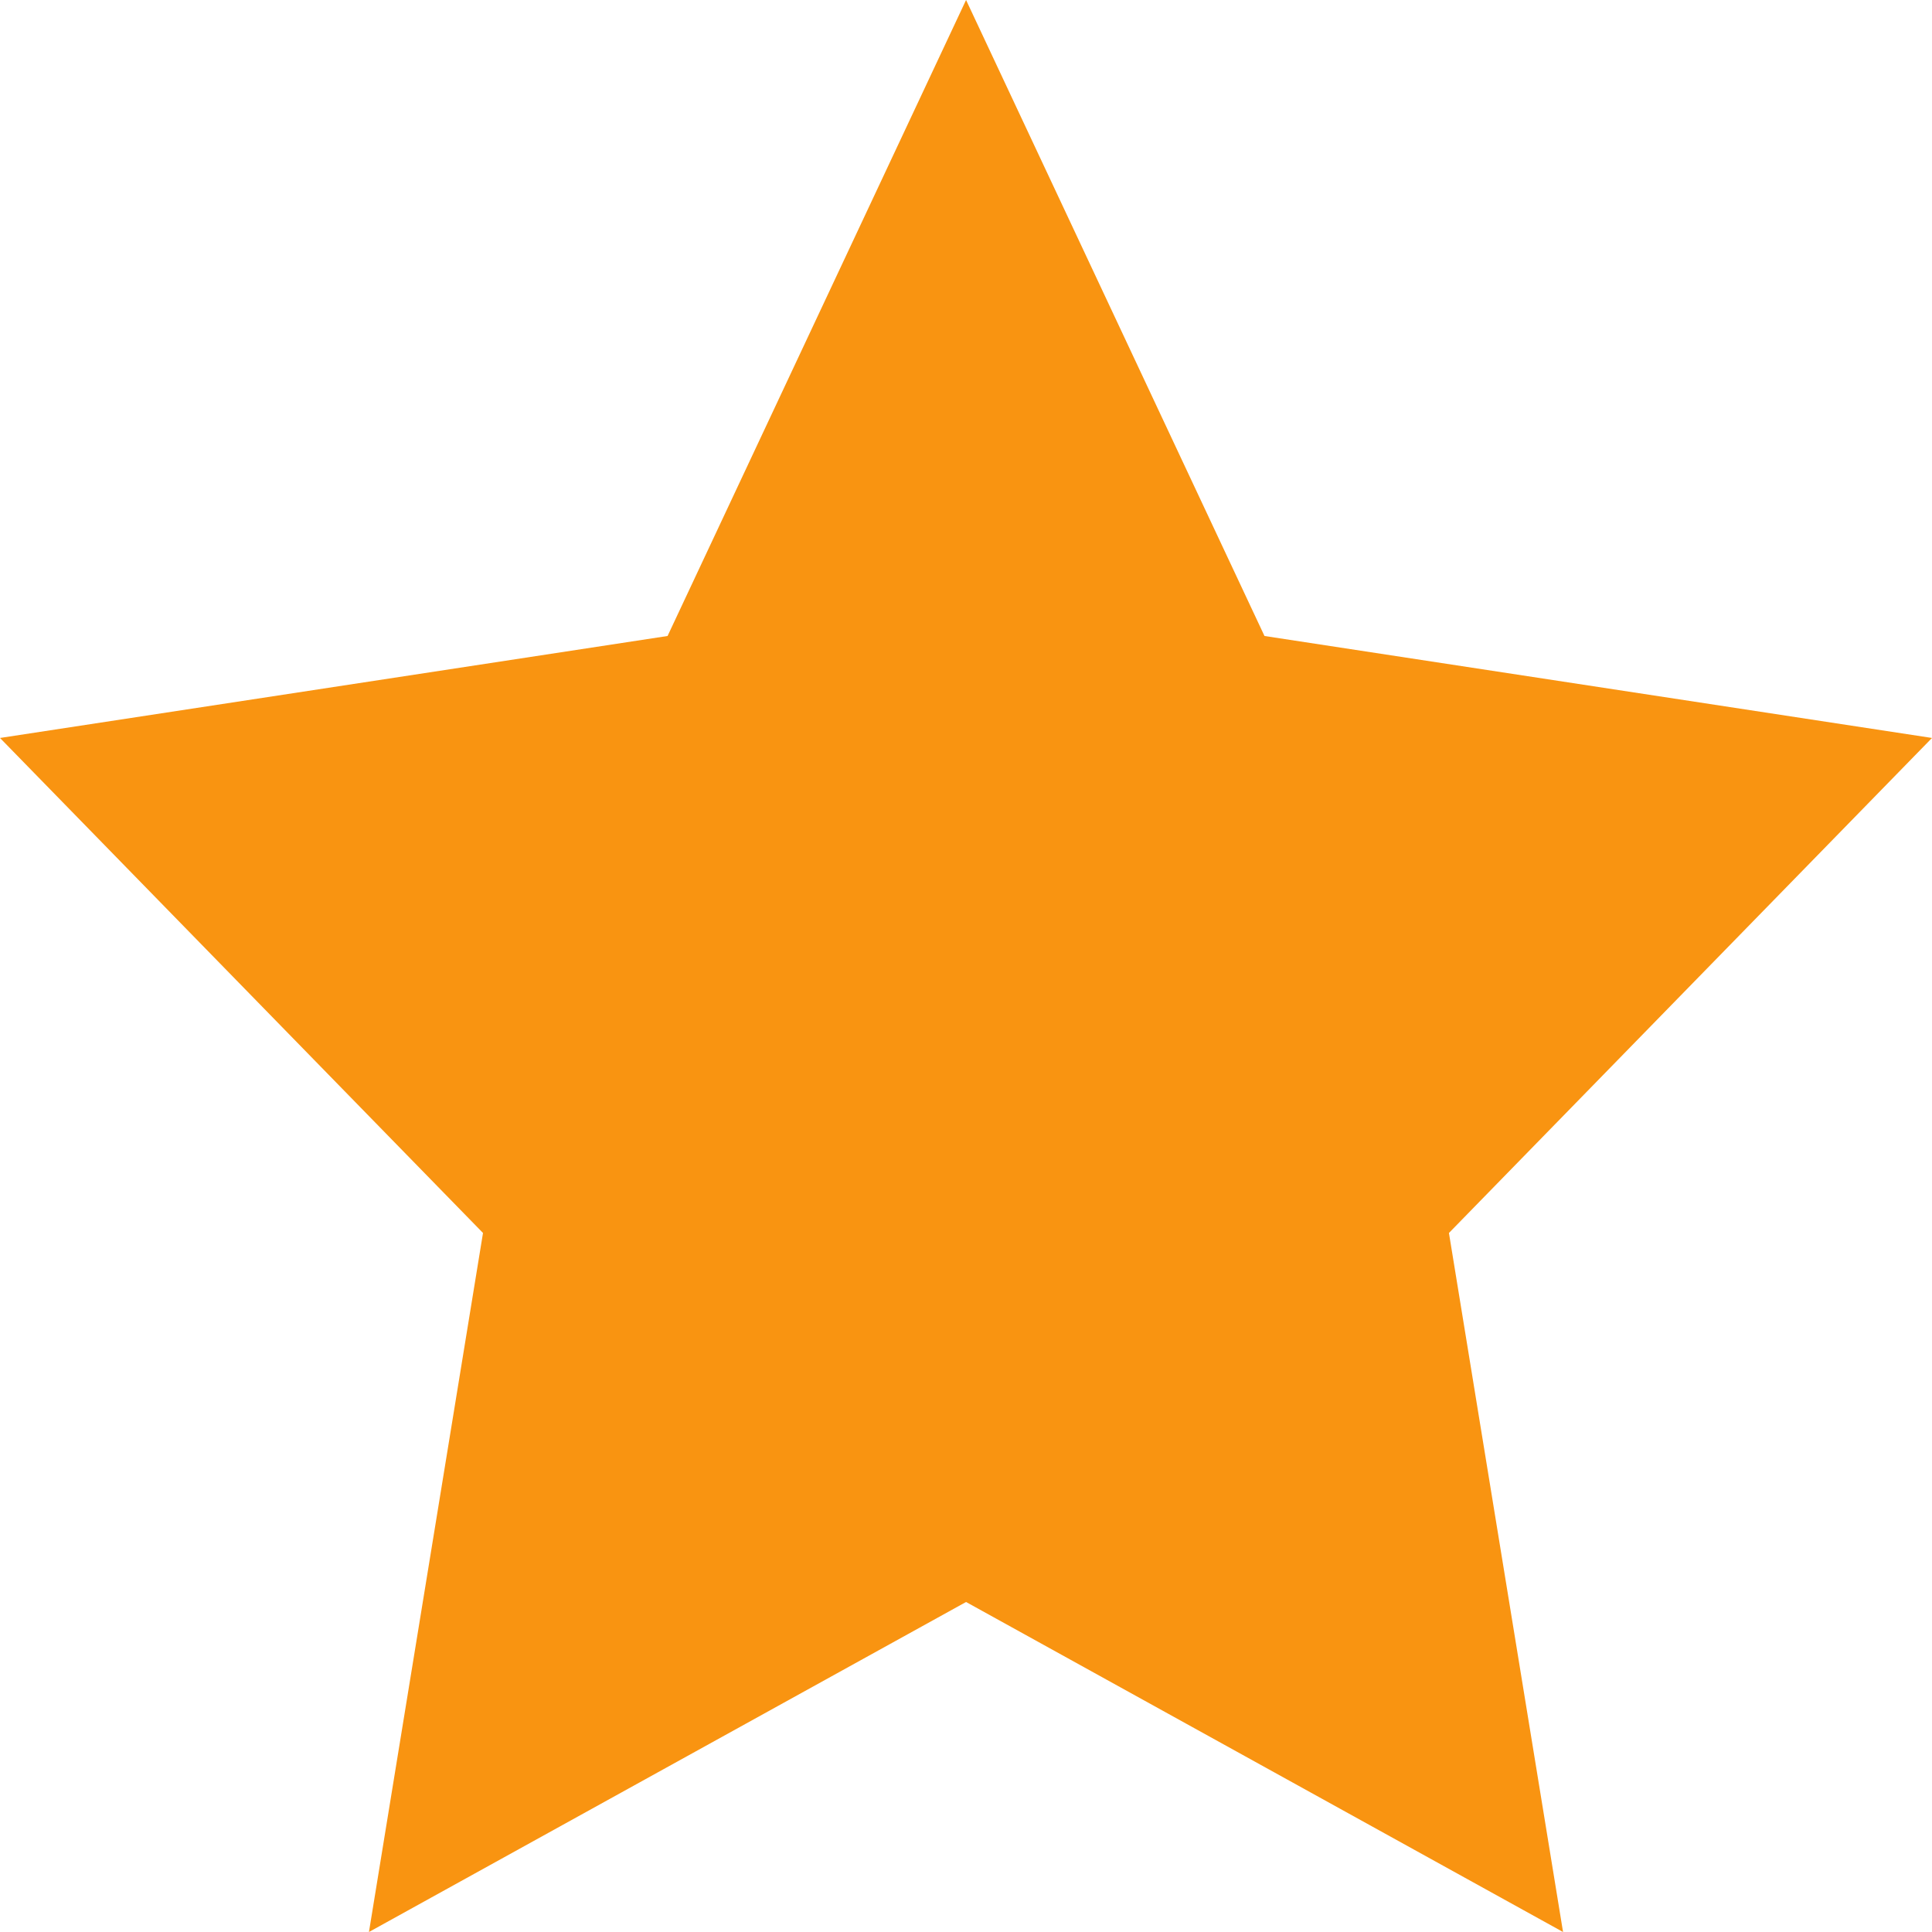 <?xml version="1.0" encoding="utf-8"?>
<svg xmlns="http://www.w3.org/2000/svg" height="24" width="24" viewBox="0 0 24 24">
  <g>
    <path id="path1" transform="rotate(0,12,12) translate(0,0) scale(0.75,0.75)  " fill="#f99411" d="M16.001,0L20.944,10.534 32,12.223 23.999,20.422 25.889,32 16.001,26.534 6.111,32 8,20.422 0,12.223 11.057,10.534z" />
  </g>
</svg>


